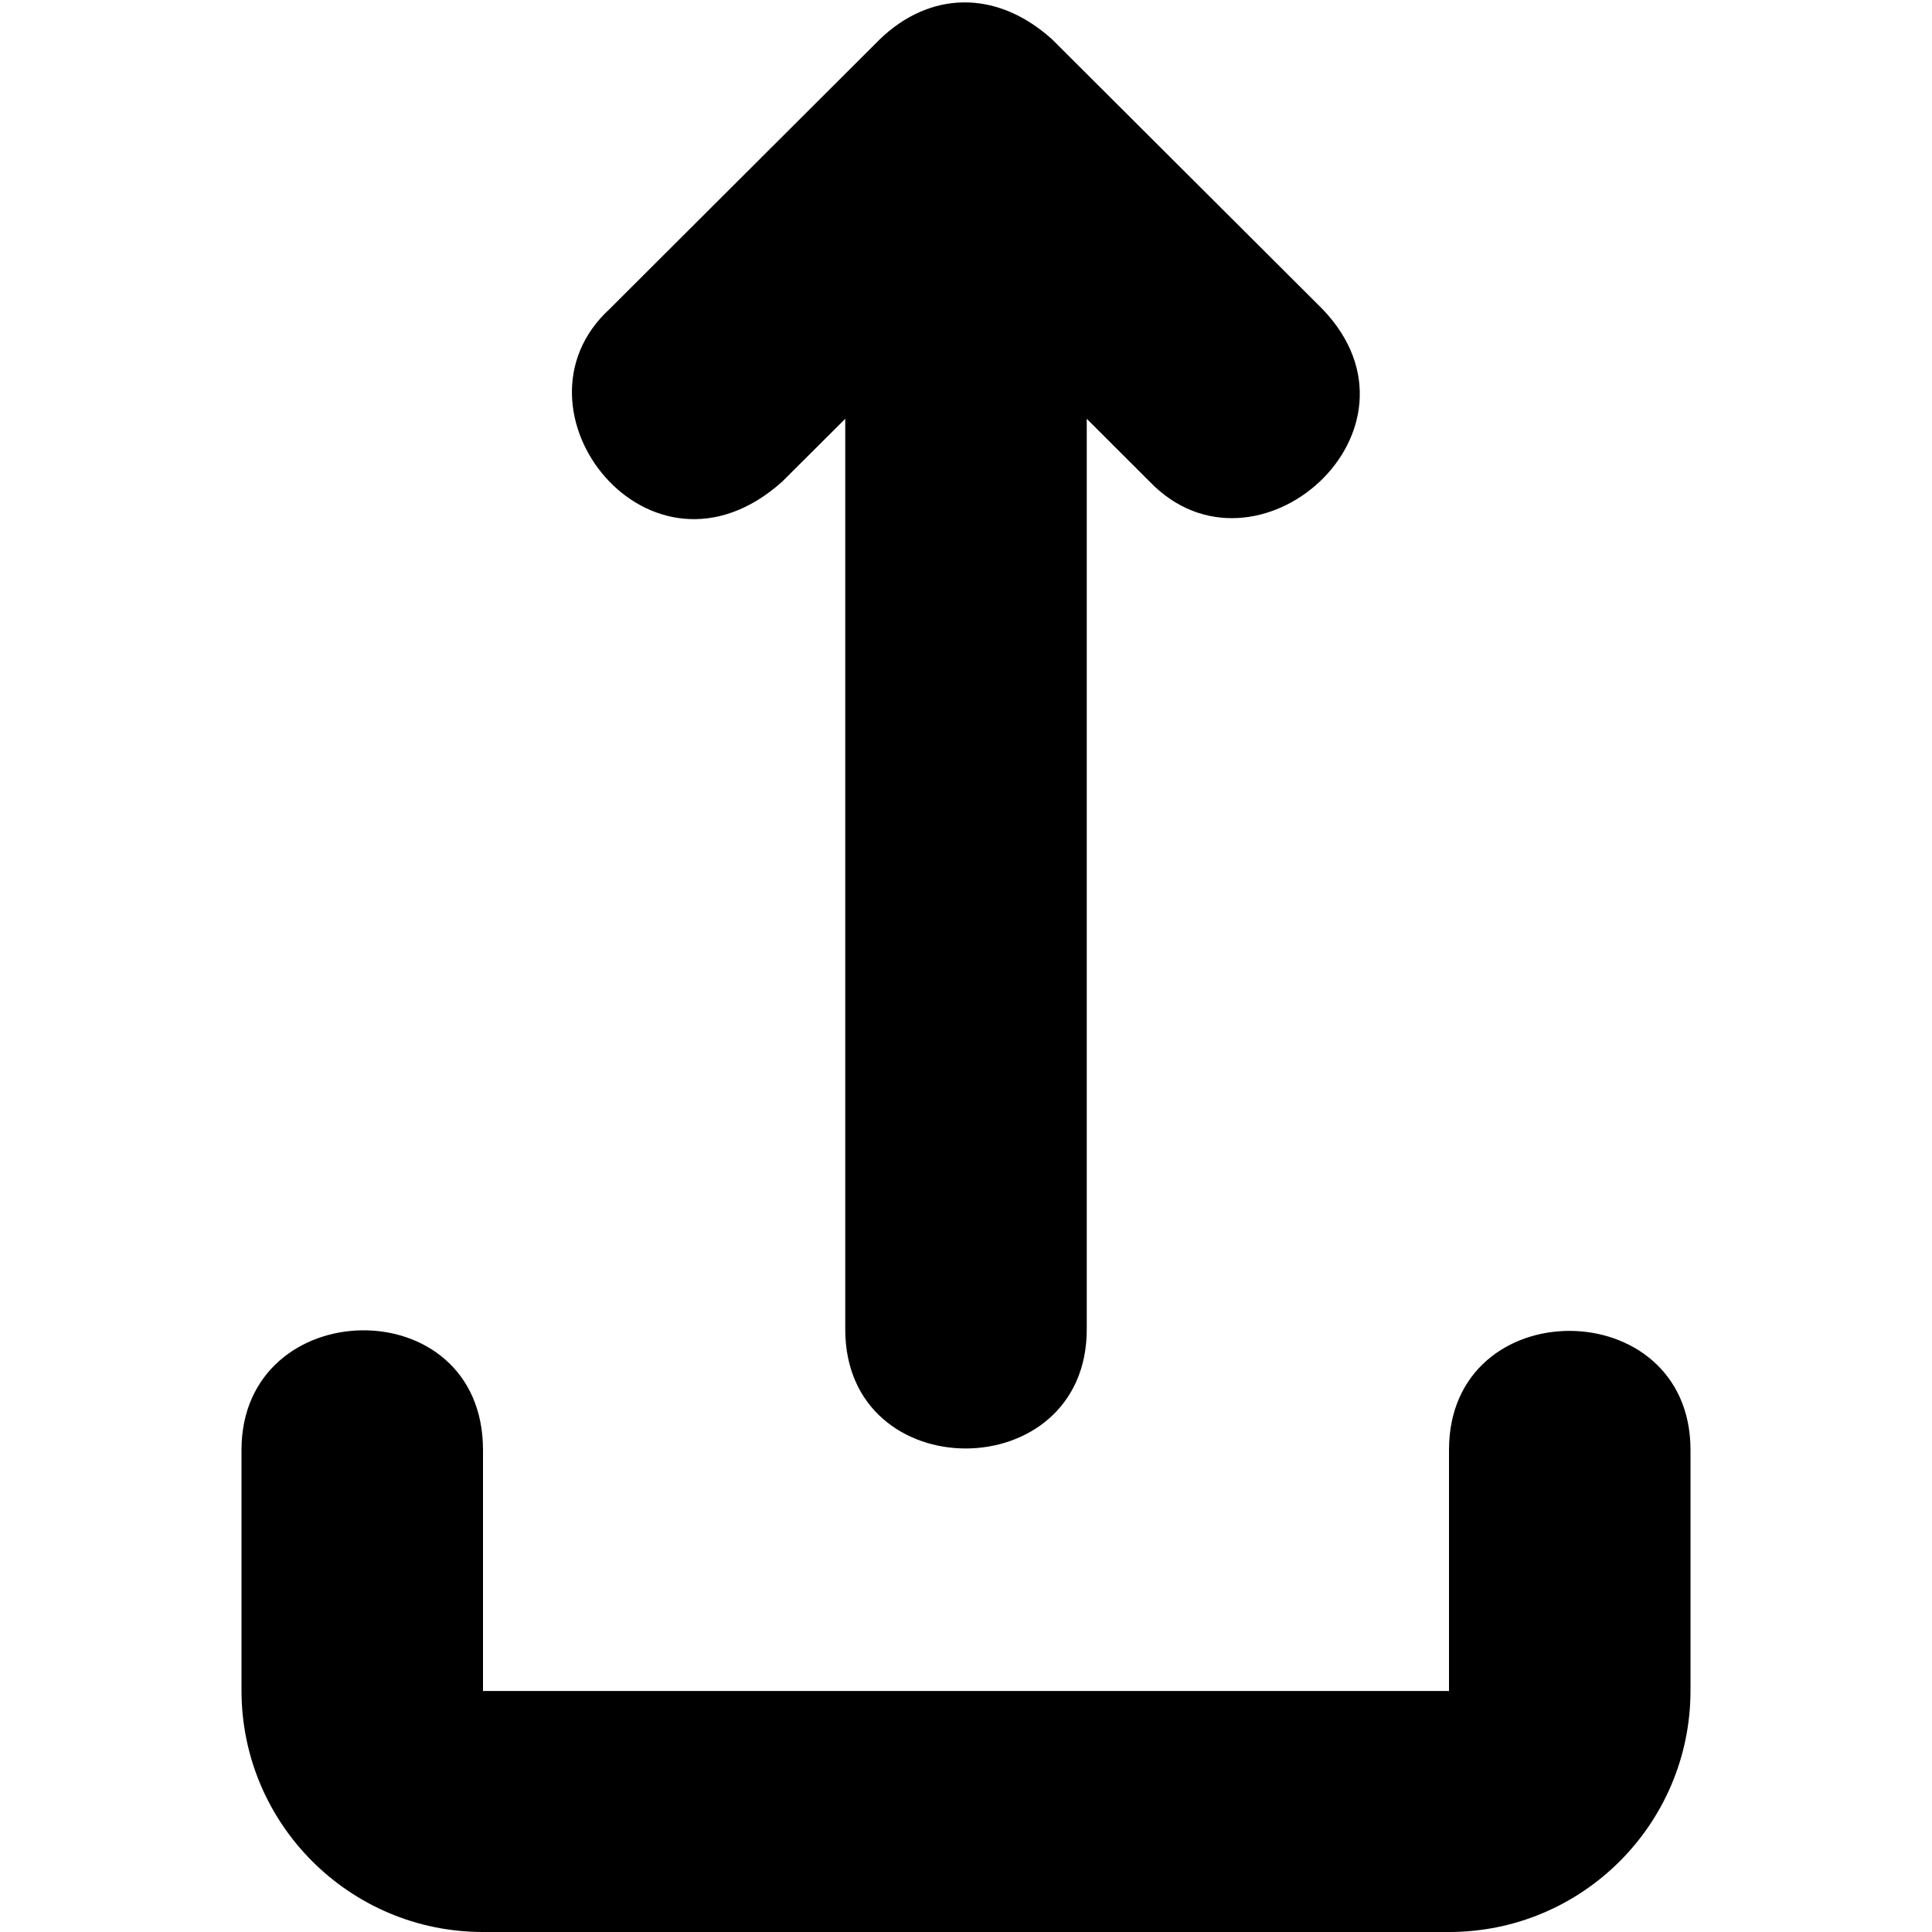 <!--
* SPDX-FileCopyrightText: © 2020 Liferay, Inc. <https://liferay.com>
* SPDX-FileCopyrightText: © 2020 Contributors to the project Clay <https://github.com/liferay/clay/graphs/contributors>
*
* SPDX-License-Identifier: BSD-3-Clause
-->
<svg xmlns="http://www.w3.org/2000/svg" viewBox="0 0 512 512">
	<path class="lexicon-icon-outline" fill-rule="evenodd" clip-rule="evenodd" d="M233.094 10.48C246.281 -2.295 264 -2.995 278.875 10.48L350.5 81.939C381.281 114.078 332.688 156.693 304.688 127.65L288 110.984V352.312C288 394.23 224 394.529 224 352.312V110.984L207.281 127.65C172.281 158.99 132.688 108.488 161.5 81.939L233.094 10.48ZM384 448.125V384.25C384 342.031 448 342.332 448 384.25V448C448 483.346 419.346 512 384 512H128C92.654 512 64 483.346 64 448V384.25C64 342.63 128 341.334 128 384.25V448.125H384Z" />
</svg>